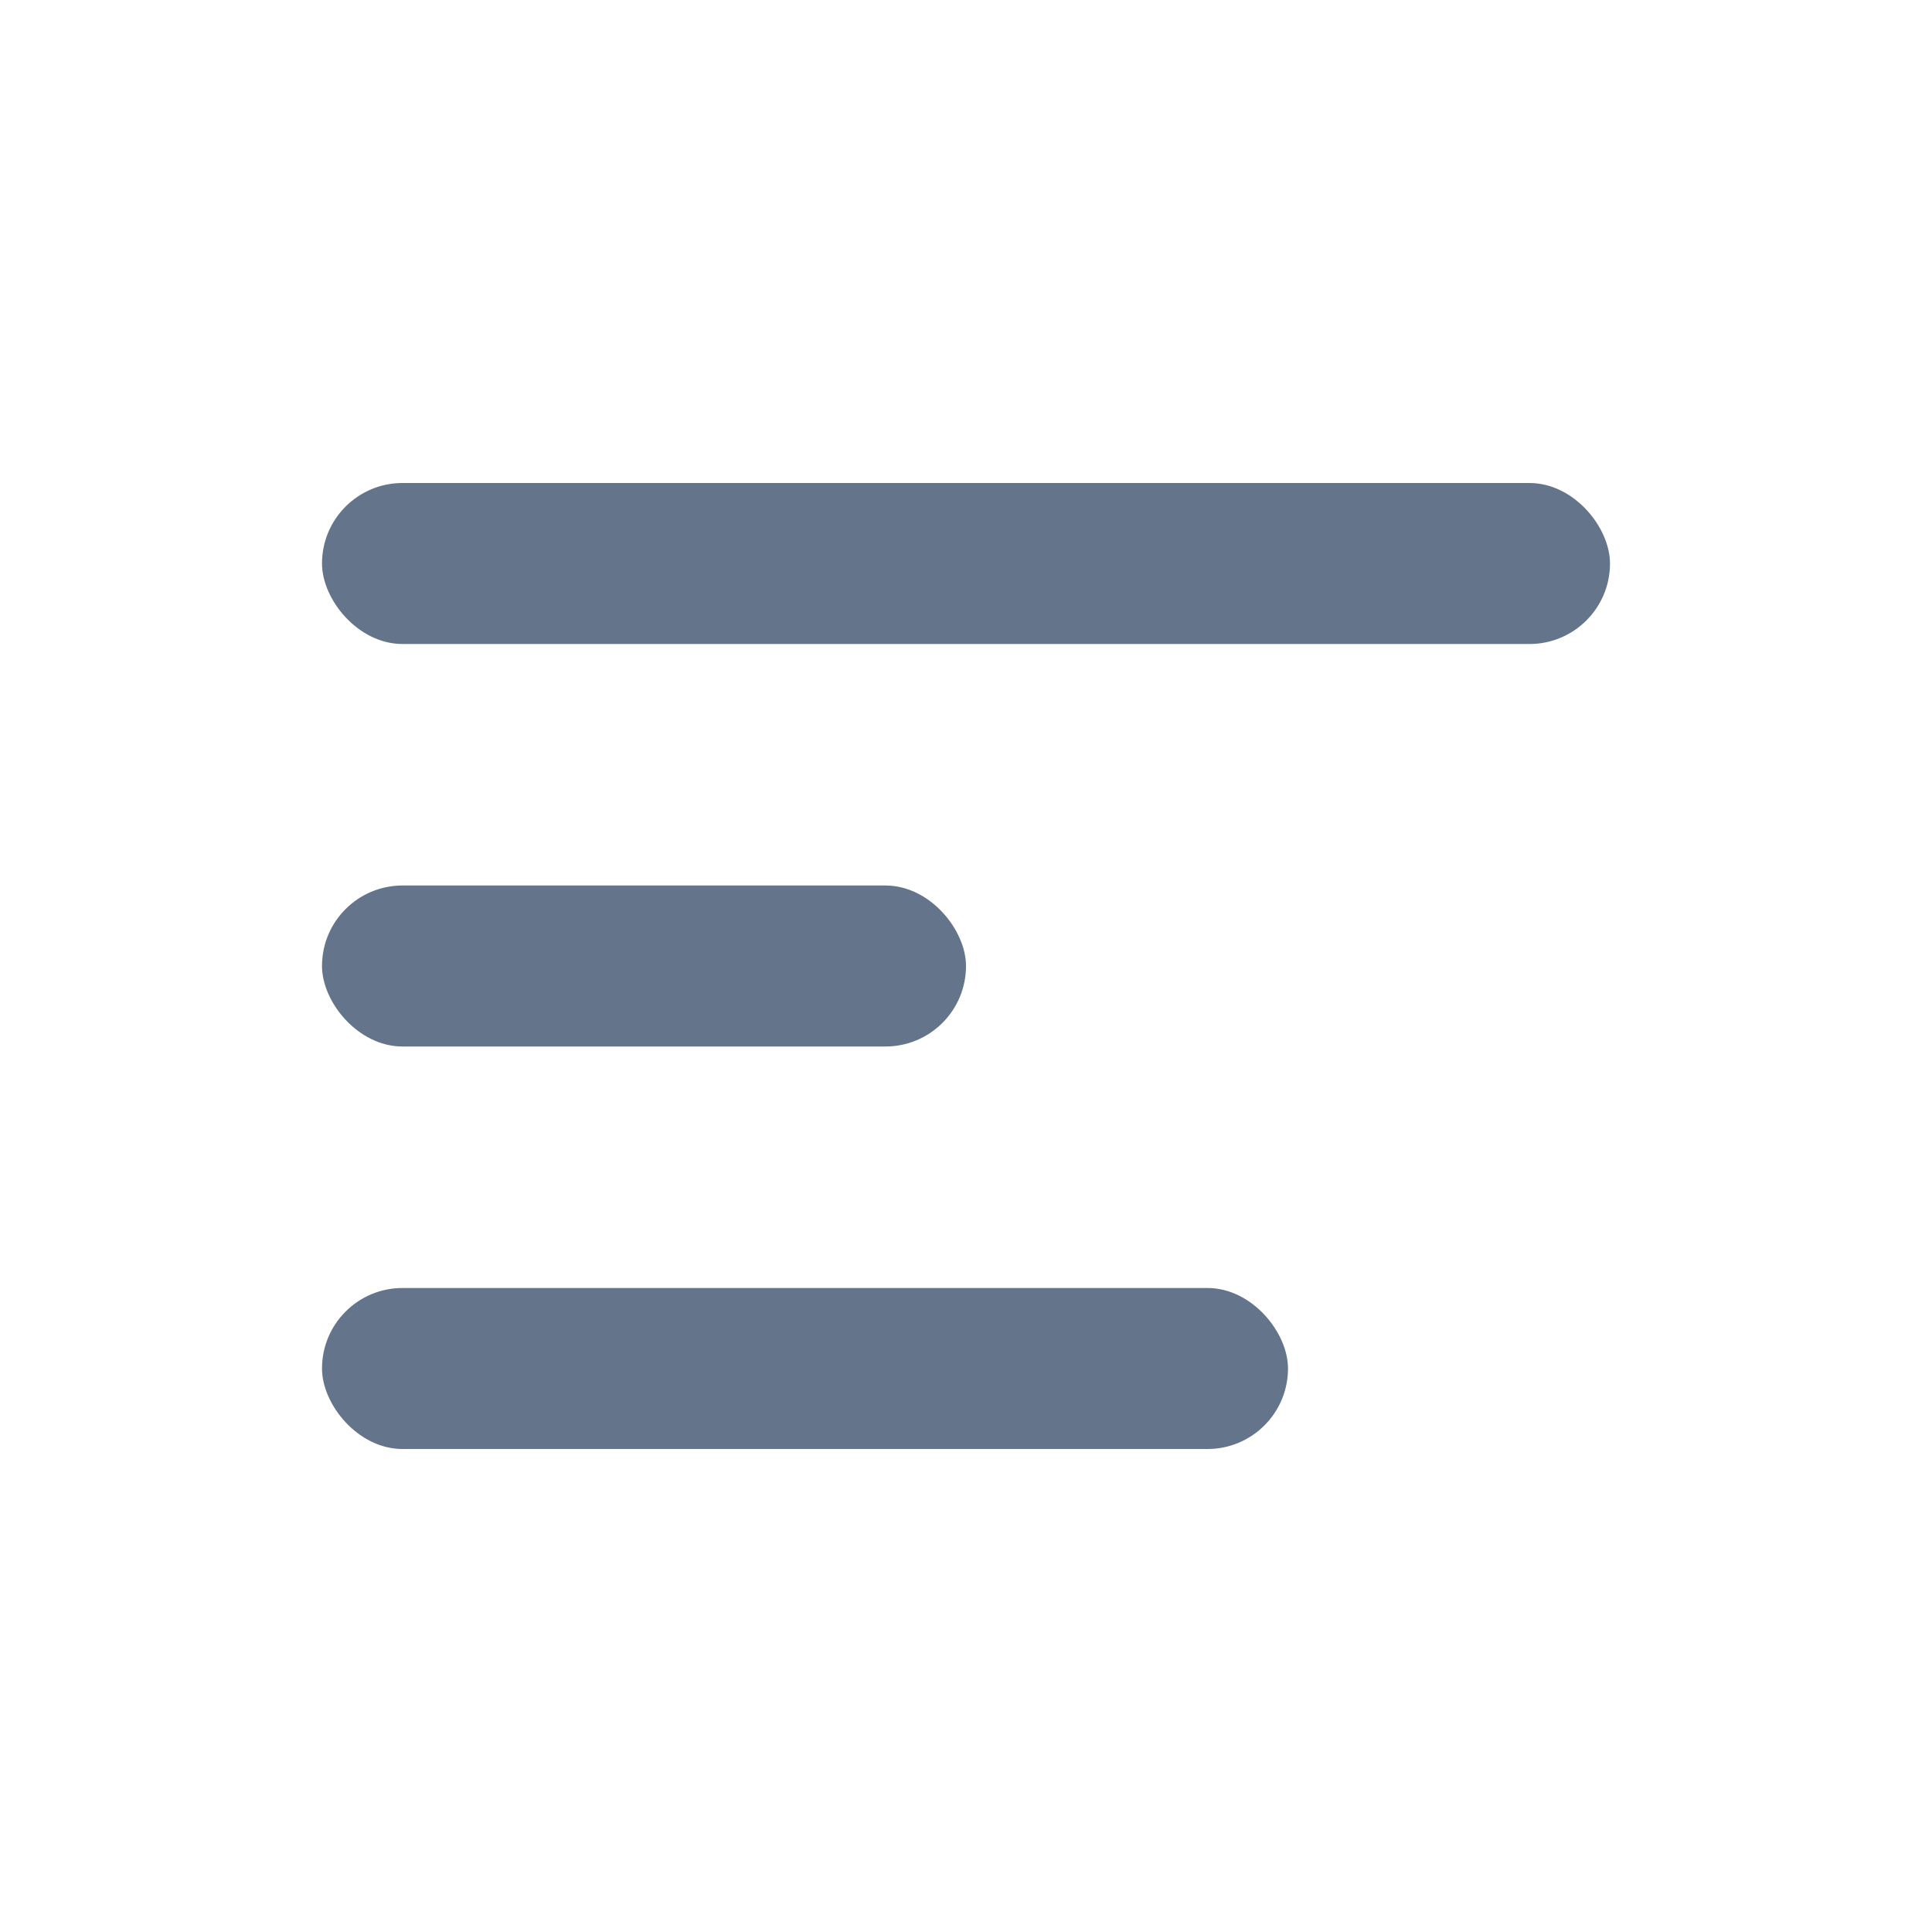 <svg width="24" height="24" viewBox="0 0 24 24" fill="none" xmlns="http://www.w3.org/2000/svg">
<rect x="4" y="6" width="16" height="2" rx="1" fill="#64748B"/>
<rect x="4" y="11" width="8" height="2" rx="1" fill="#64748B"/>
<rect x="4" y="16" width="12" height="2" rx="1" fill="#64748B"/>
</svg>
